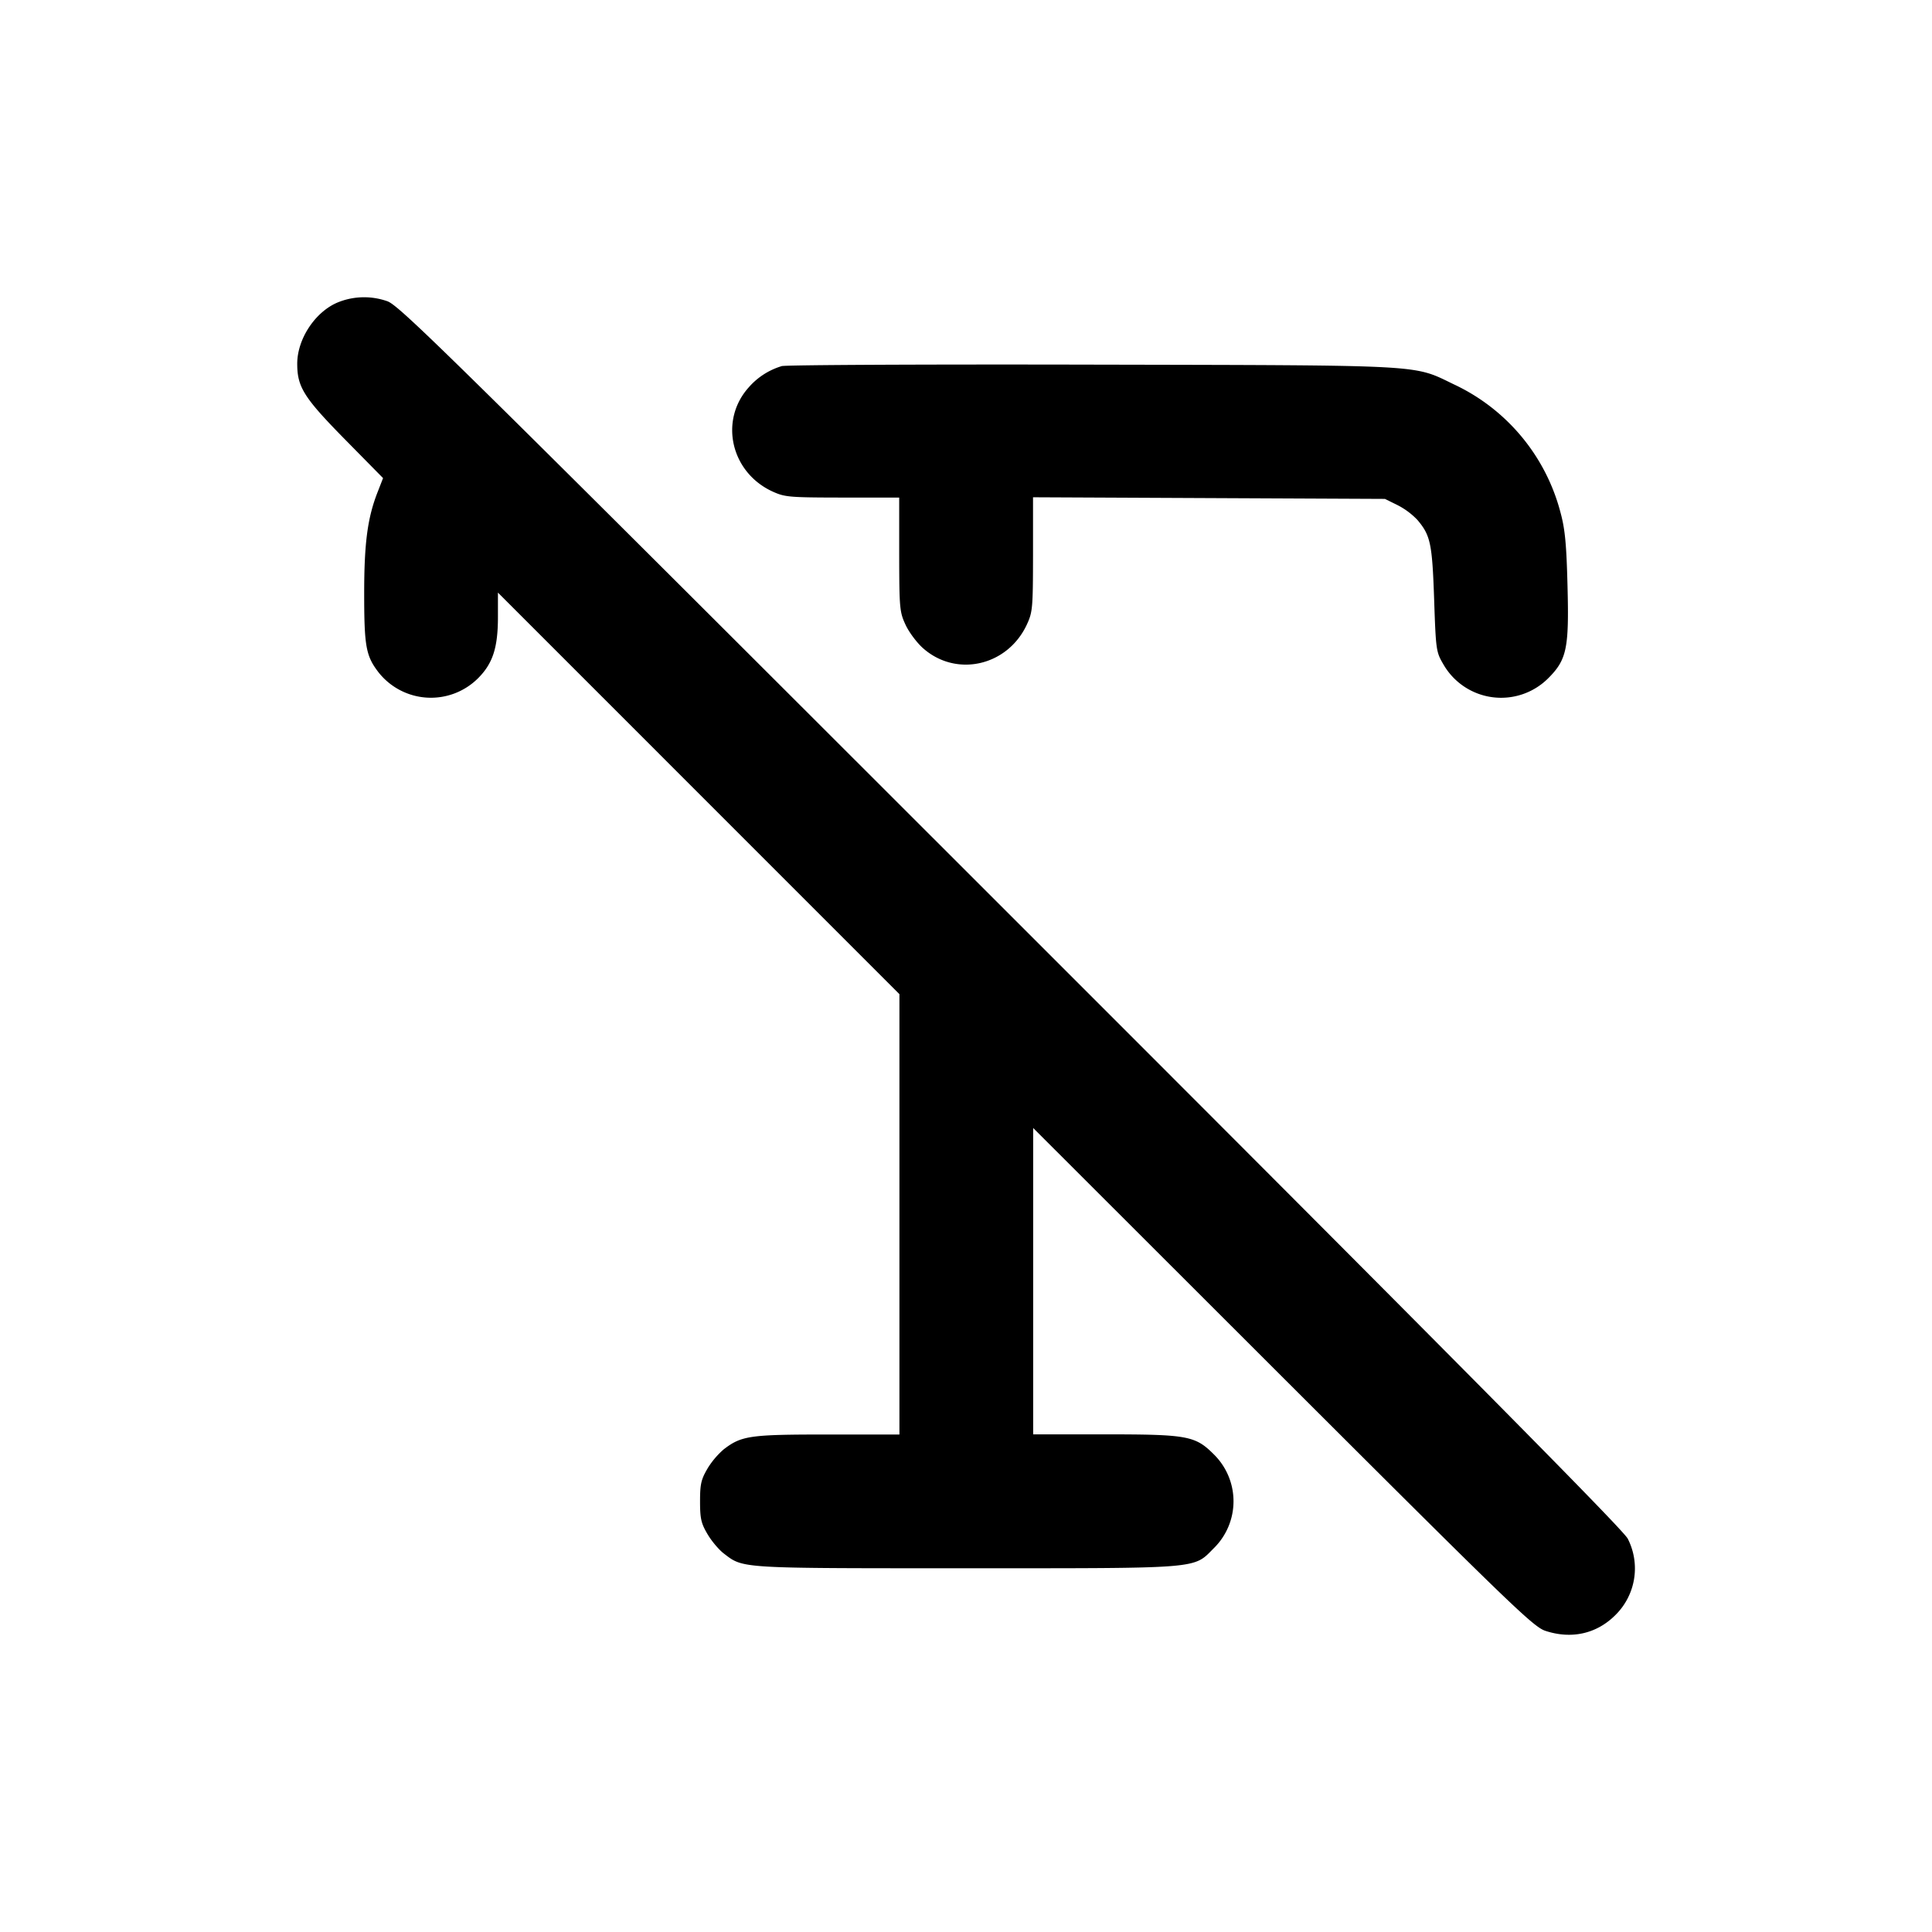 <svg xmlns="http://www.w3.org/2000/svg" width="26" height="26" fill="currentColor" class="sym sym-solid-strikethrough-solid" viewBox="0 0 26 26">
  <path d="M4.579 4.057c-.317.111-.579.49-.579.838 0 .314.09.456.637 1.013l.518.526-.07.18c-.139.35-.184.695-.184 1.369 0 .714.023.842.19 1.061a.898.898 0 0 0 1.34.086c.201-.2.27-.413.27-.828v-.327l5.403 5.404v5.926h-.968c-1.045 0-1.156.015-1.397.2q-.128.112-.216.255l-.002.004c-.086.146-.1.21-.1.44 0 .231.014.296.1.441.054.093.153.21.218.26.268.205.184.2 3.263.2 3.193 0 3.053.011 3.333-.27a.885.885 0 0 0 0-1.263c-.25-.25-.353-.269-1.465-.269h-.966V15.18l3.358 3.355c3.073 3.069 3.373 3.359 3.535 3.412.351.116.69.04.941-.211a.88.88 0 0 0 .164-1.036l.002.005c-.057-.116-2.253-2.335-8.296-8.376-7.6-7.597-8.234-8.222-8.398-8.276a.94.94 0 0 0-.637.006zm5.938.871a.95.95 0 0 0-.44.284c-.4.444-.244 1.14.314 1.4.17.078.22.083.945.084h.765v.765c.001.726.006.775.085.946.046.1.15.238.229.31.447.404 1.141.25 1.403-.31.079-.171.083-.22.084-.948v-.767l4.736.022.17.084a1 1 0 0 1 .266.198c.178.21.2.319.226 1.07.023.681.027.708.123.872a.896.896 0 0 0 1.413.189c.249-.249.281-.402.259-1.239-.014-.562-.033-.766-.095-.993a2.64 2.64 0 0 0-1.41-1.711l-.015-.007c-.57-.273-.311-.26-4.88-.27-2.248-.005-4.127.004-4.177.02"/>
</svg>